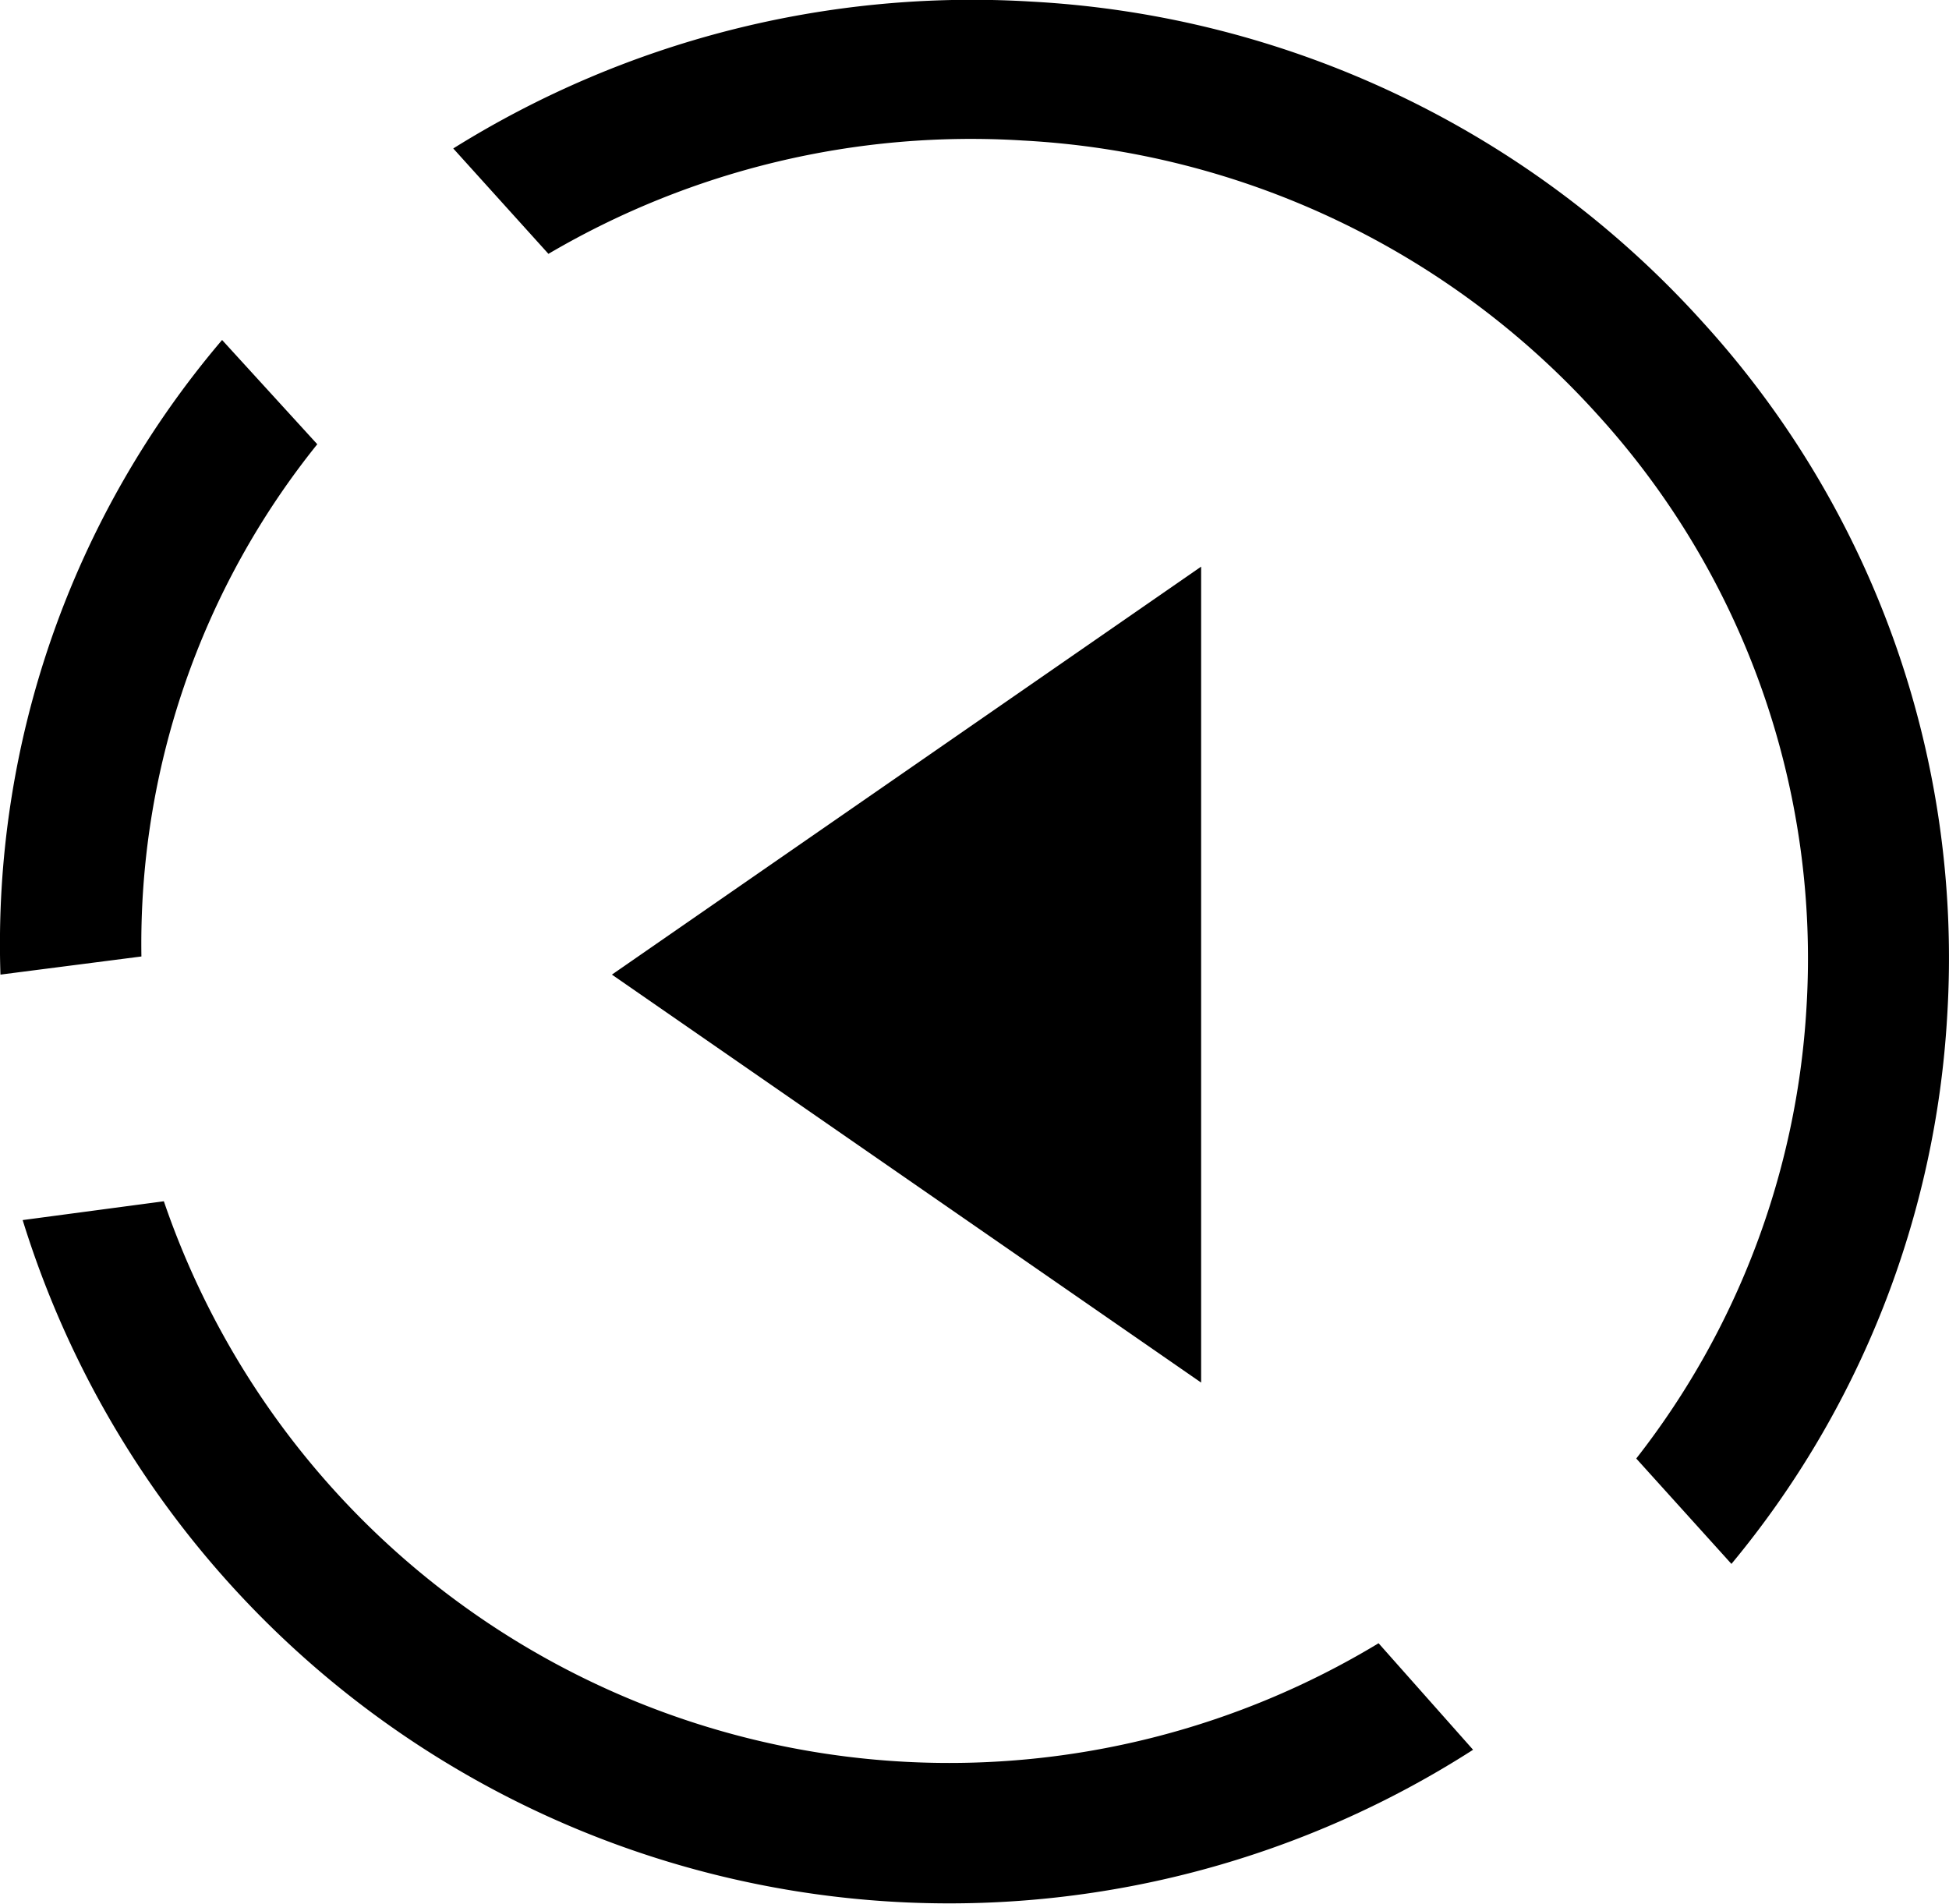 <svg width="86" height="84" viewBox="0 0 86 84" xmlns="http://www.w3.org/2000/svg">
  <g fill-rule="evenodd">
    <path d="M6.24 42.2A35.15 35.15 0 0 1 14 19.6L9.8 15A41.12 41.12 0 0 0 .02 43l6.22-.8zm68.9-27.98A43 43 0 0 0 45.5.07 43.23 43.23 0 0 0 20 6.55l4.2 4.65a36.81 36.81 0 0 1 20.94-5 36.78 36.78 0 0 1 25.34 12.08 35.63 35.63 0 0 1 9.23 26.19 35.61 35.61 0 0 1-7.51 19.88L76.4 69a41.58 41.58 0 0 0 9.52-24.17 41.64 41.64 0 0 0-10.78-30.61M60.83 72.5A36.62 36.62 0 0 1 7.23 53L1 53.83A42.8 42.8 0 0 0 65 77.2l-4.17-4.7z" />
    <path d="M27 43l26-18v36z"/>
  </g>
</svg>
